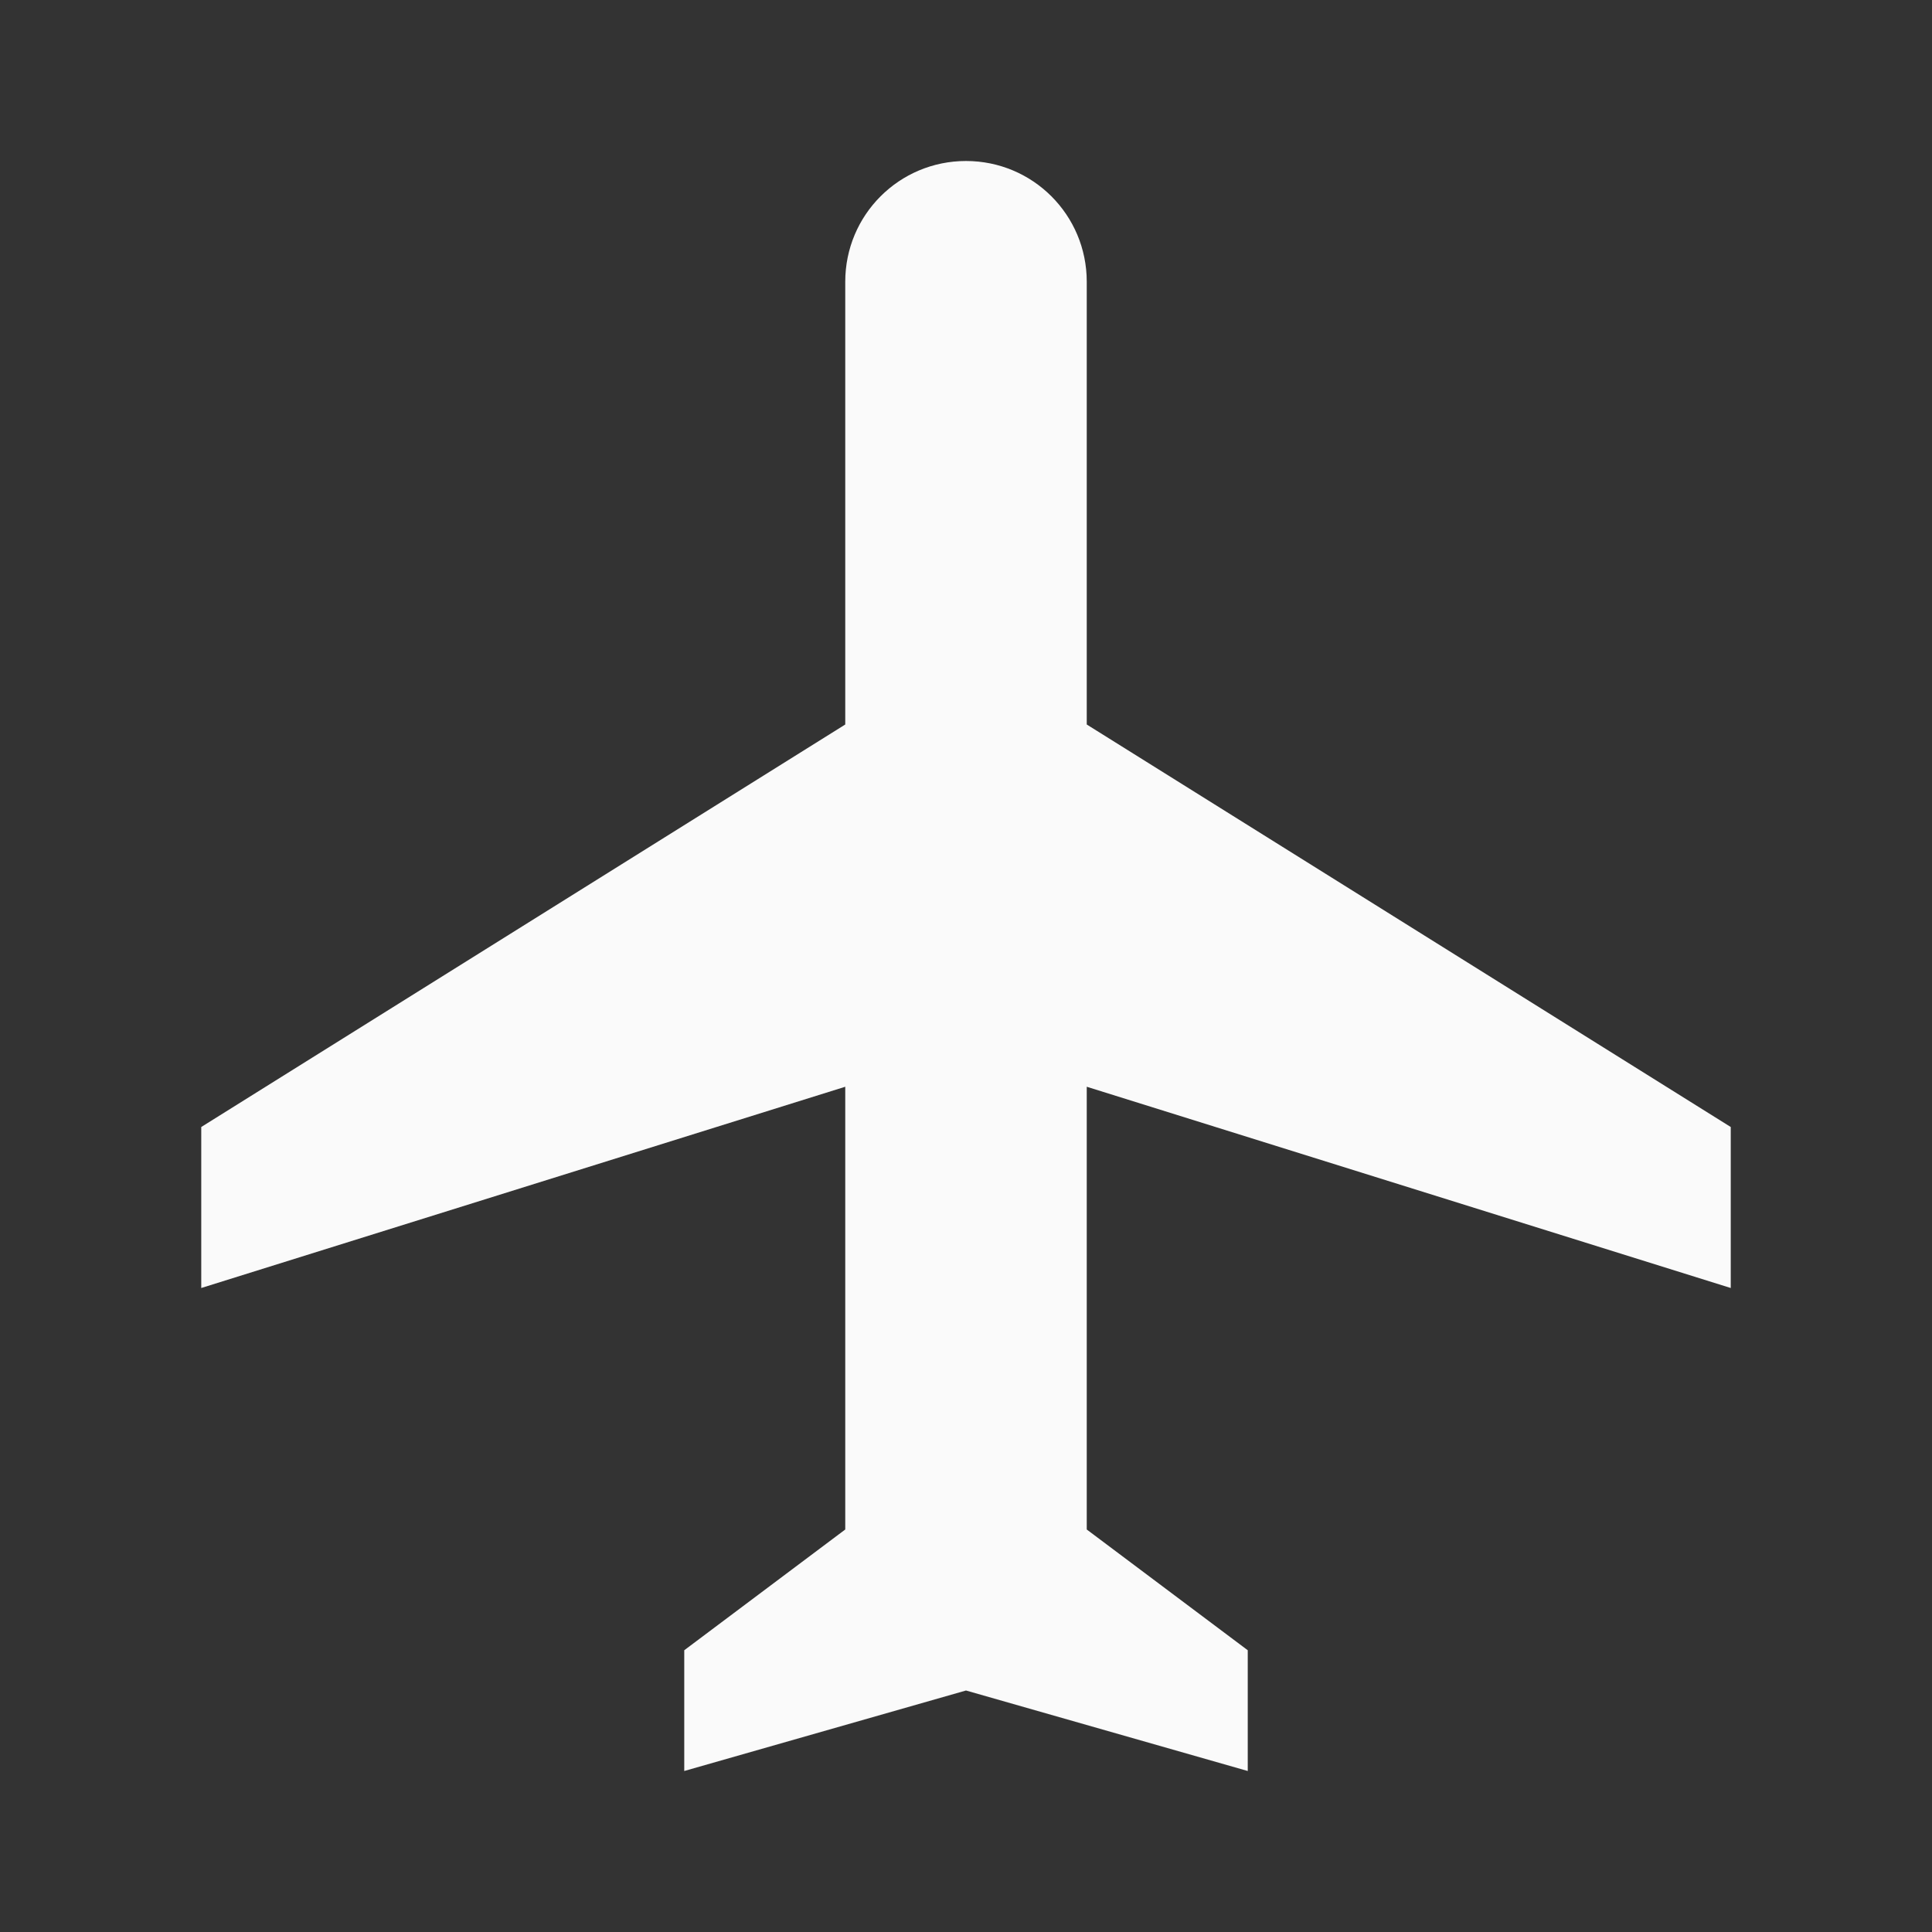 <svg width="24" height="24" viewBox="0 0 24 24" fill="none" xmlns="http://www.w3.org/2000/svg">
<rect x="0" y="0" width="24" height="24" fill="#333333" stroke="none"/>
<g id="icon/maps/local_airport_24px">
<path id="icon/maps/local_airport_24px_2" d="M21.5 16V14L13.5 9V3.5C13.5 2.67 12.83 2 12 2C11.17 2 10.5 2.67 10.5 3.5V9L2.5 14V16L10.5 13.5V19L8.5 20.5V22L12 21L15.5 22V20.5L13.5 19V13.5L21.5 16Z" fill="#FAFAFA"/>
</g>
</svg>
